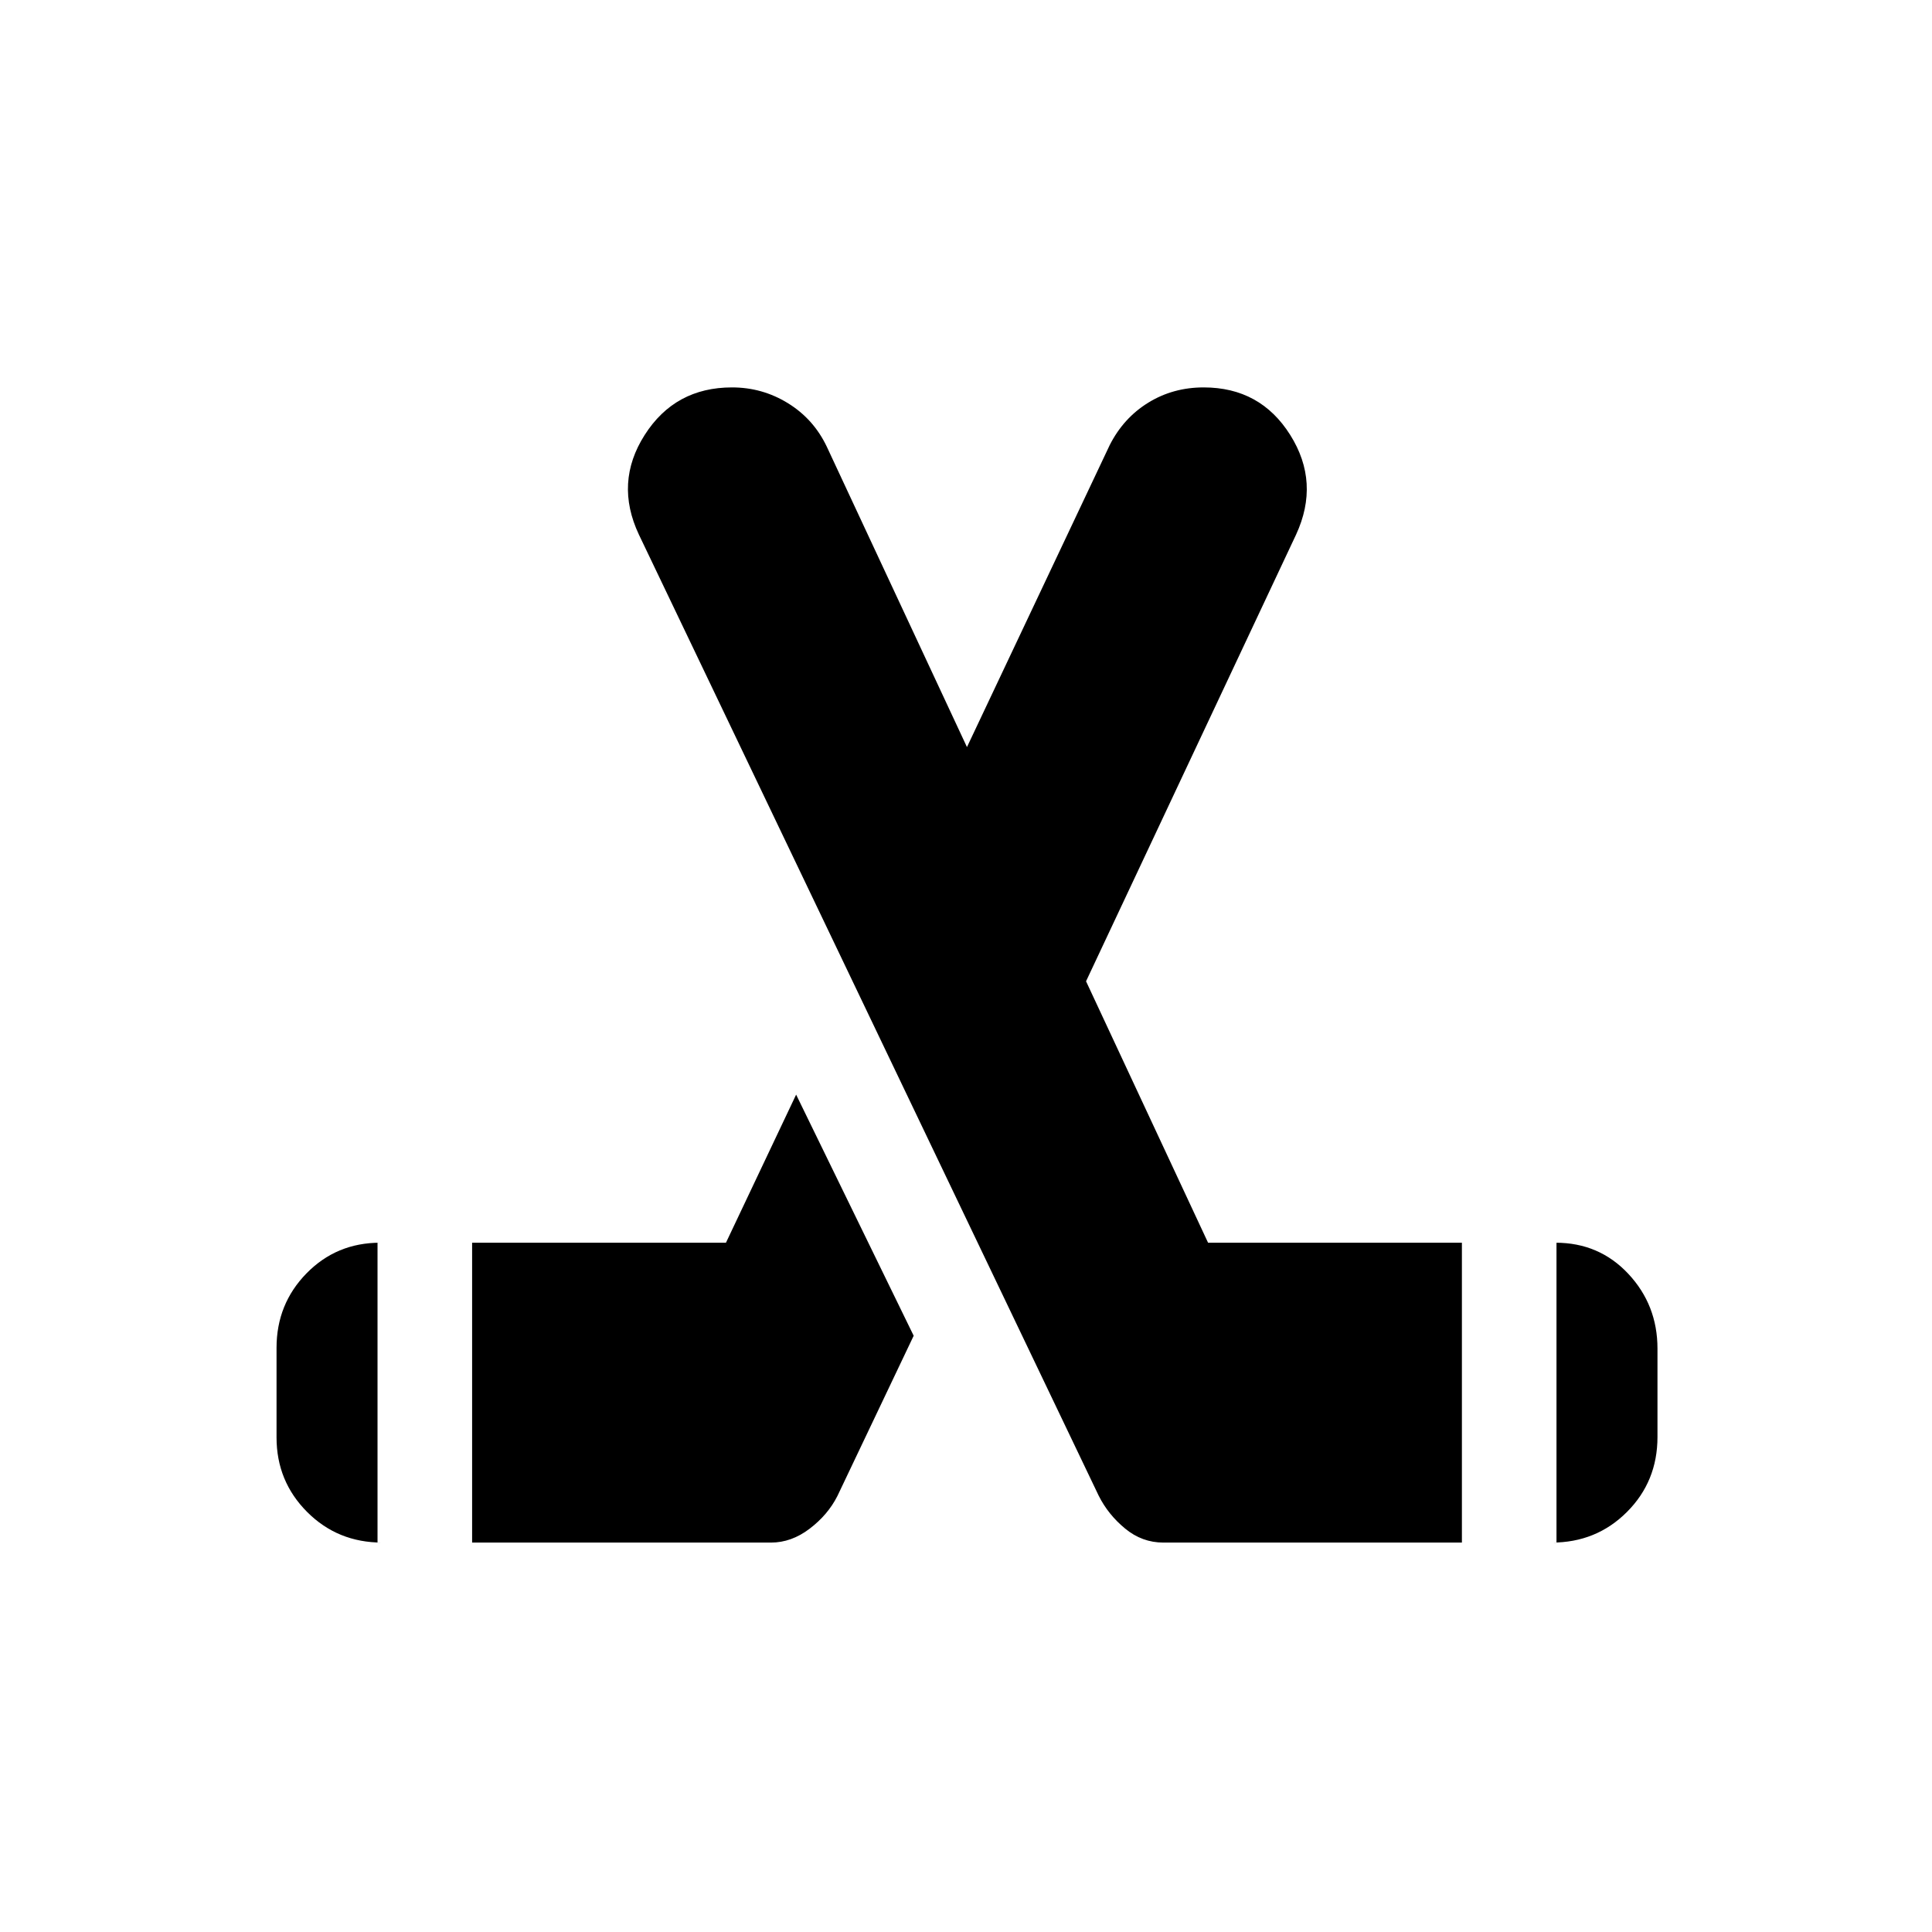<svg xmlns="http://www.w3.org/2000/svg" height="20" viewBox="0 -960 960 960" width="20"><path d="M137.41-245.75v-44.5q0-21.8 14.9-37.03 14.9-15.22 36.6-15.22h-1.32v149h2.32q-22.12 0-37.31-15.22-15.19-15.23-15.19-37.03Zm97.18 52.25v-149h126.13l34.87-73.59L454-296.28l-37.91 79.66q-4.72 9.32-13.78 16.22-9.05 6.9-19.24 6.9H234.59Zm589-52.5q0 22.13-15.19 37.31-15.19 15.19-37.31 15.19h2.32v-149h-.43q21.66 0 36.13 15.47 14.48 15.48 14.48 37.15V-246Zm-97.18 52.5H578.09q-10.59 0-19.02-6.96-8.44-6.95-13.16-16.39L317.46-694.37q-12.18-25.87 2.88-49.5 15.06-23.63 43.38-23.63 15.1 0 27.83 7.86 12.72 7.85 19.25 21.53l69.68 149.33 70.95-150.09q6.85-13.47 19.15-21.05 12.3-7.58 27.52-7.58 28.15 0 43.01 23.63 14.85 23.63 2.91 49.5L539.65-472.41l60.63 129.91h126.13v149Z"/></svg>